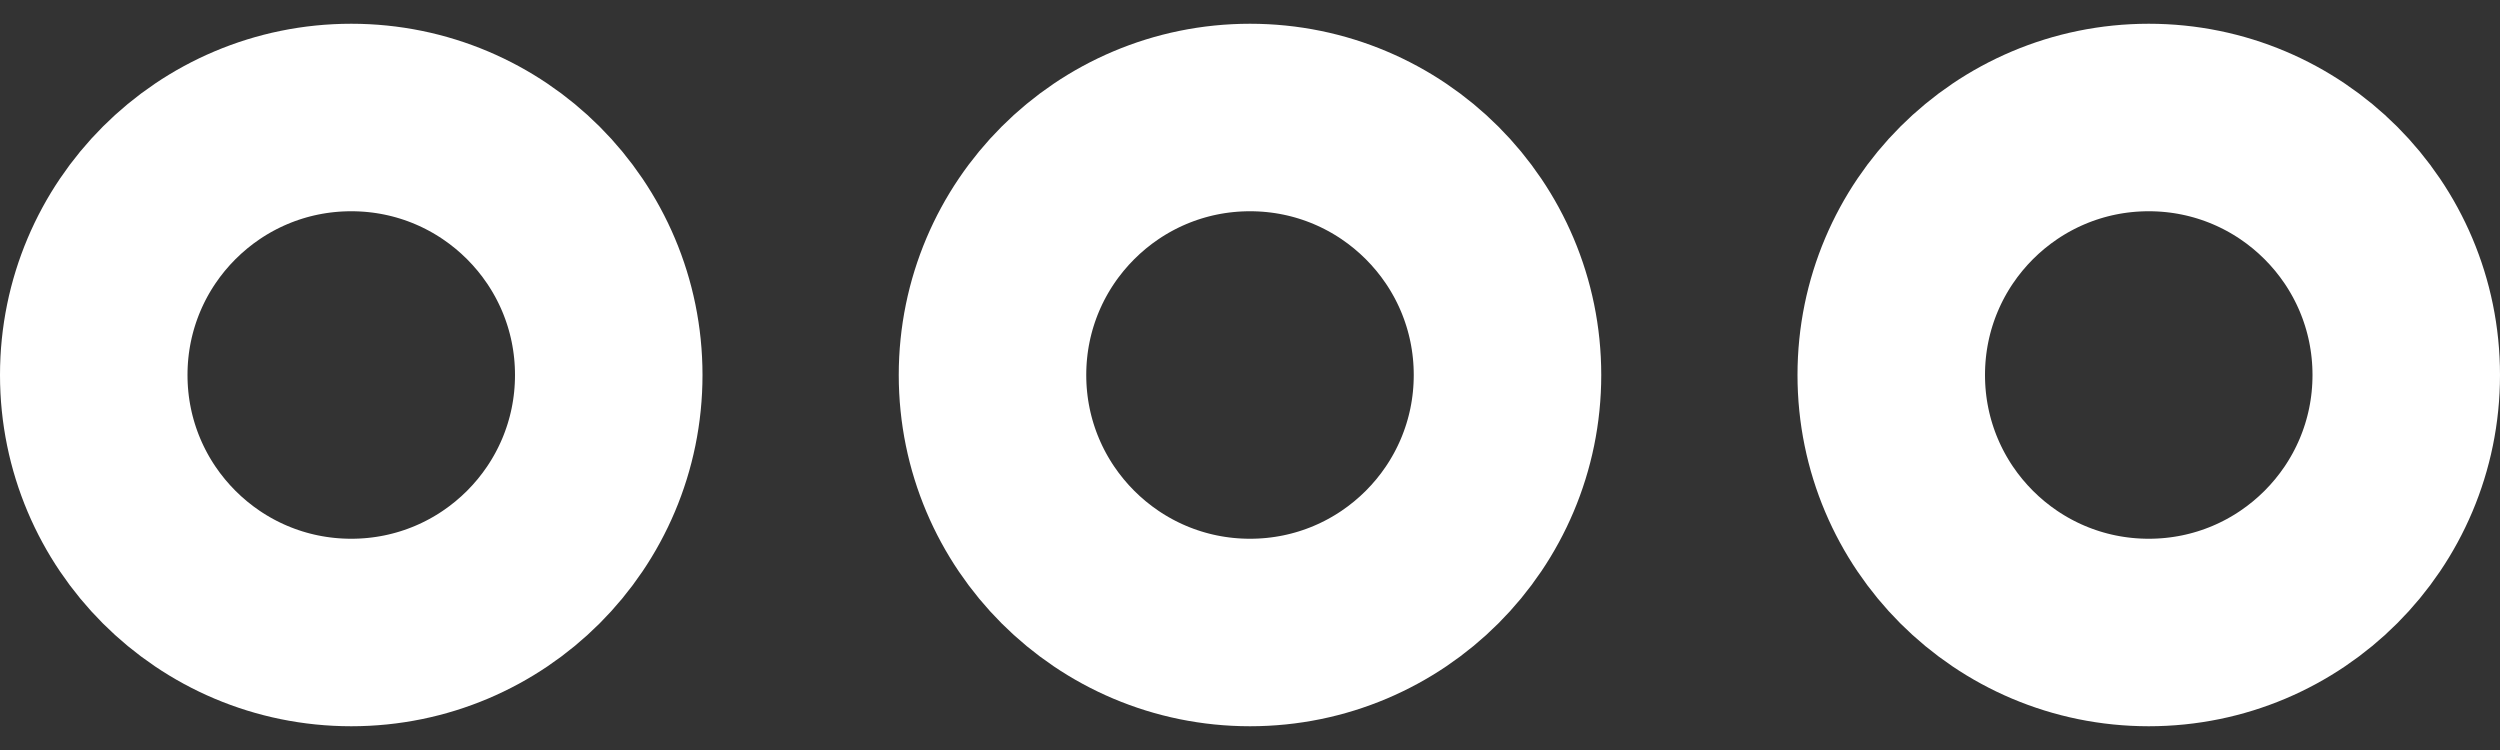 <svg width="20" height="6" viewBox="0 0 20 6" fill="none" xmlns="http://www.w3.org/2000/svg">
<rect x="0" y="0" width="20" height="6" fill="#333333" stroke="none"/>
<path d="M17.19 5.06C18.328 5.06 19.25 4.138 19.25 3C19.25 1.862 18.328 0.94 17.19 0.94C16.052 0.94 15.13 1.862 15.13 3C15.13 4.138 16.052 5.06 17.19 5.06Z" stroke="white" stroke-width="1.5" stroke-linecap="round" stroke-linejoin="round"/>
<path d="M10 5.06C11.138 5.06 12.06 4.138 12.06 3C12.06 1.862 11.138 0.94 10 0.94C8.863 0.94 7.94 1.862 7.94 3C7.94 4.138 8.863 5.06 10 5.06Z" stroke="white" stroke-width="1.5" stroke-linecap="round" stroke-linejoin="round"/>
<path d="M2.81 5.06C3.948 5.06 4.87 4.138 4.87 3C4.87 1.862 3.948 0.94 2.81 0.94C1.672 0.94 0.75 1.862 0.75 3C0.75 4.138 1.672 5.06 2.81 5.06Z" stroke="white" stroke-width="1.5" stroke-linecap="round" stroke-linejoin="round"/>
</svg>
